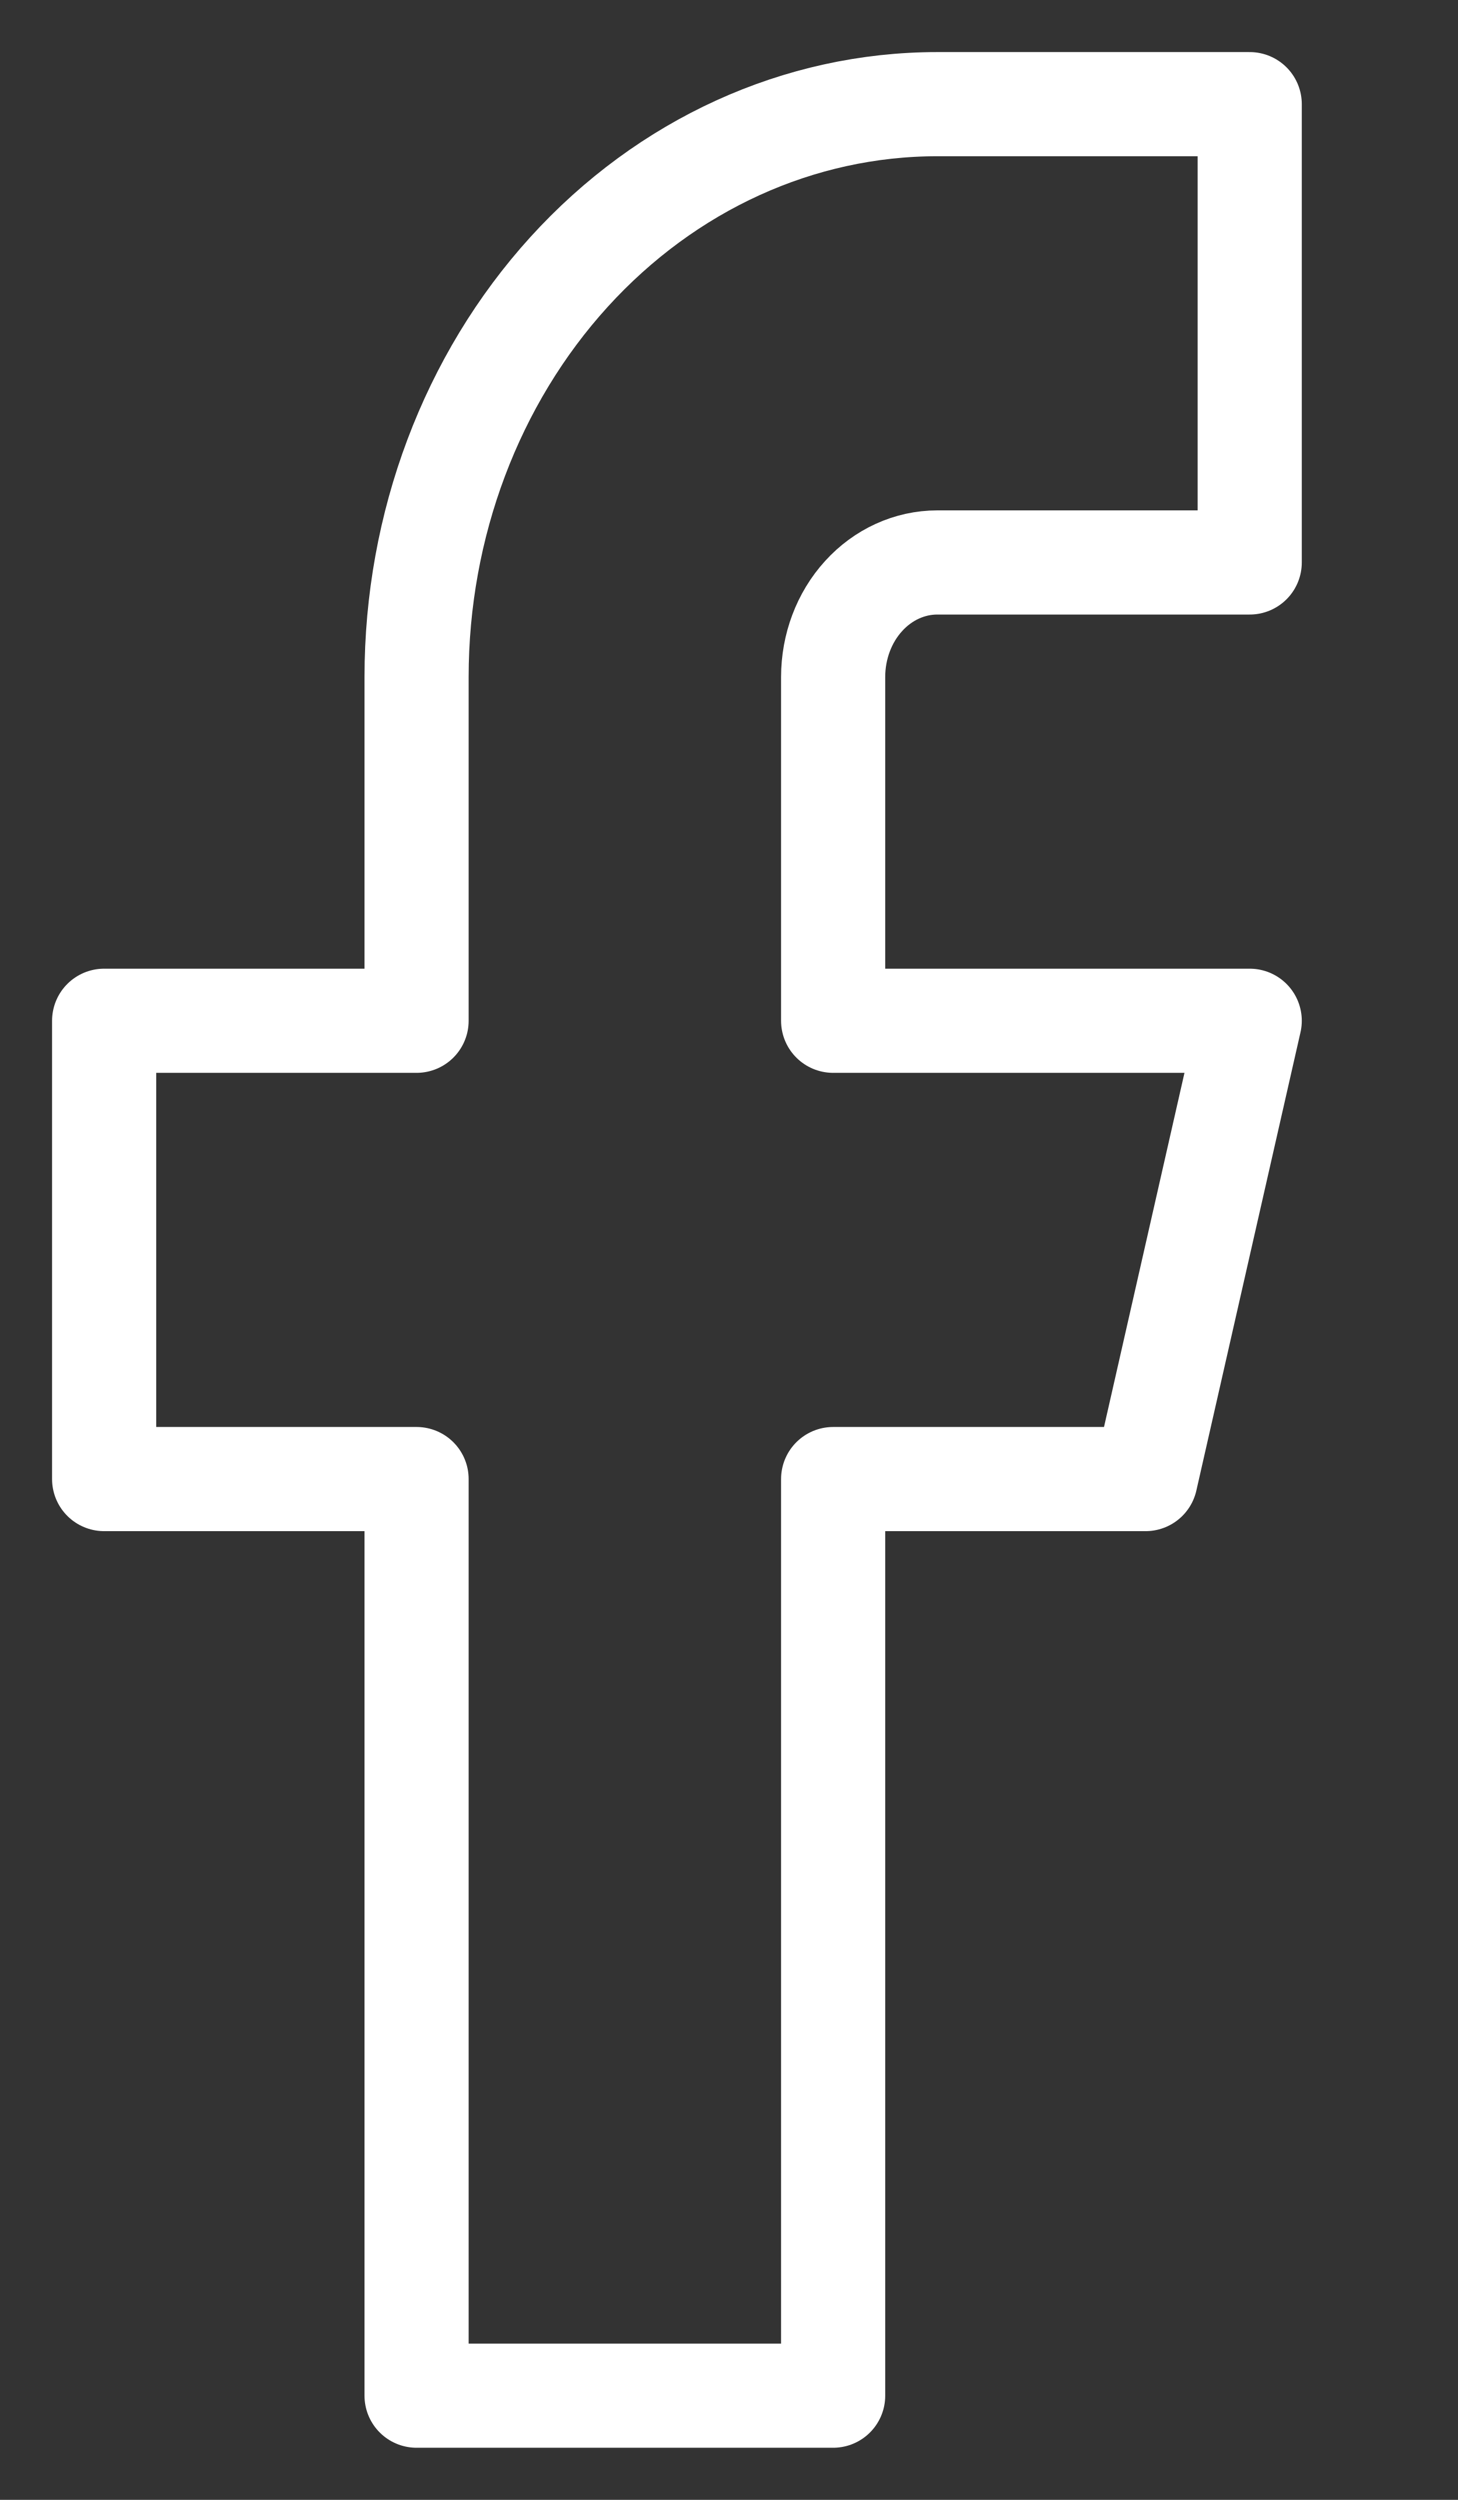 <svg width="14" height="24" viewBox="0 0 14 24" fill="none" xmlns="http://www.w3.org/2000/svg">
<rect x="0" y="0" width="14" height="24" fill="#333333" stroke="none"/>
<path d="M12 1H9C7.674 1 6.402 1.579 5.464 2.611C4.527 3.642 4 5.041 4 6.5V9.8H1V14.2H4V23H8V14.2H11L12 9.8H8V6.5C8 6.208 8.105 5.928 8.293 5.722C8.48 5.516 8.735 5.4 9 5.4H12V1Z" stroke="white" stroke-linecap="round" stroke-linejoin="round"/>
</svg>
